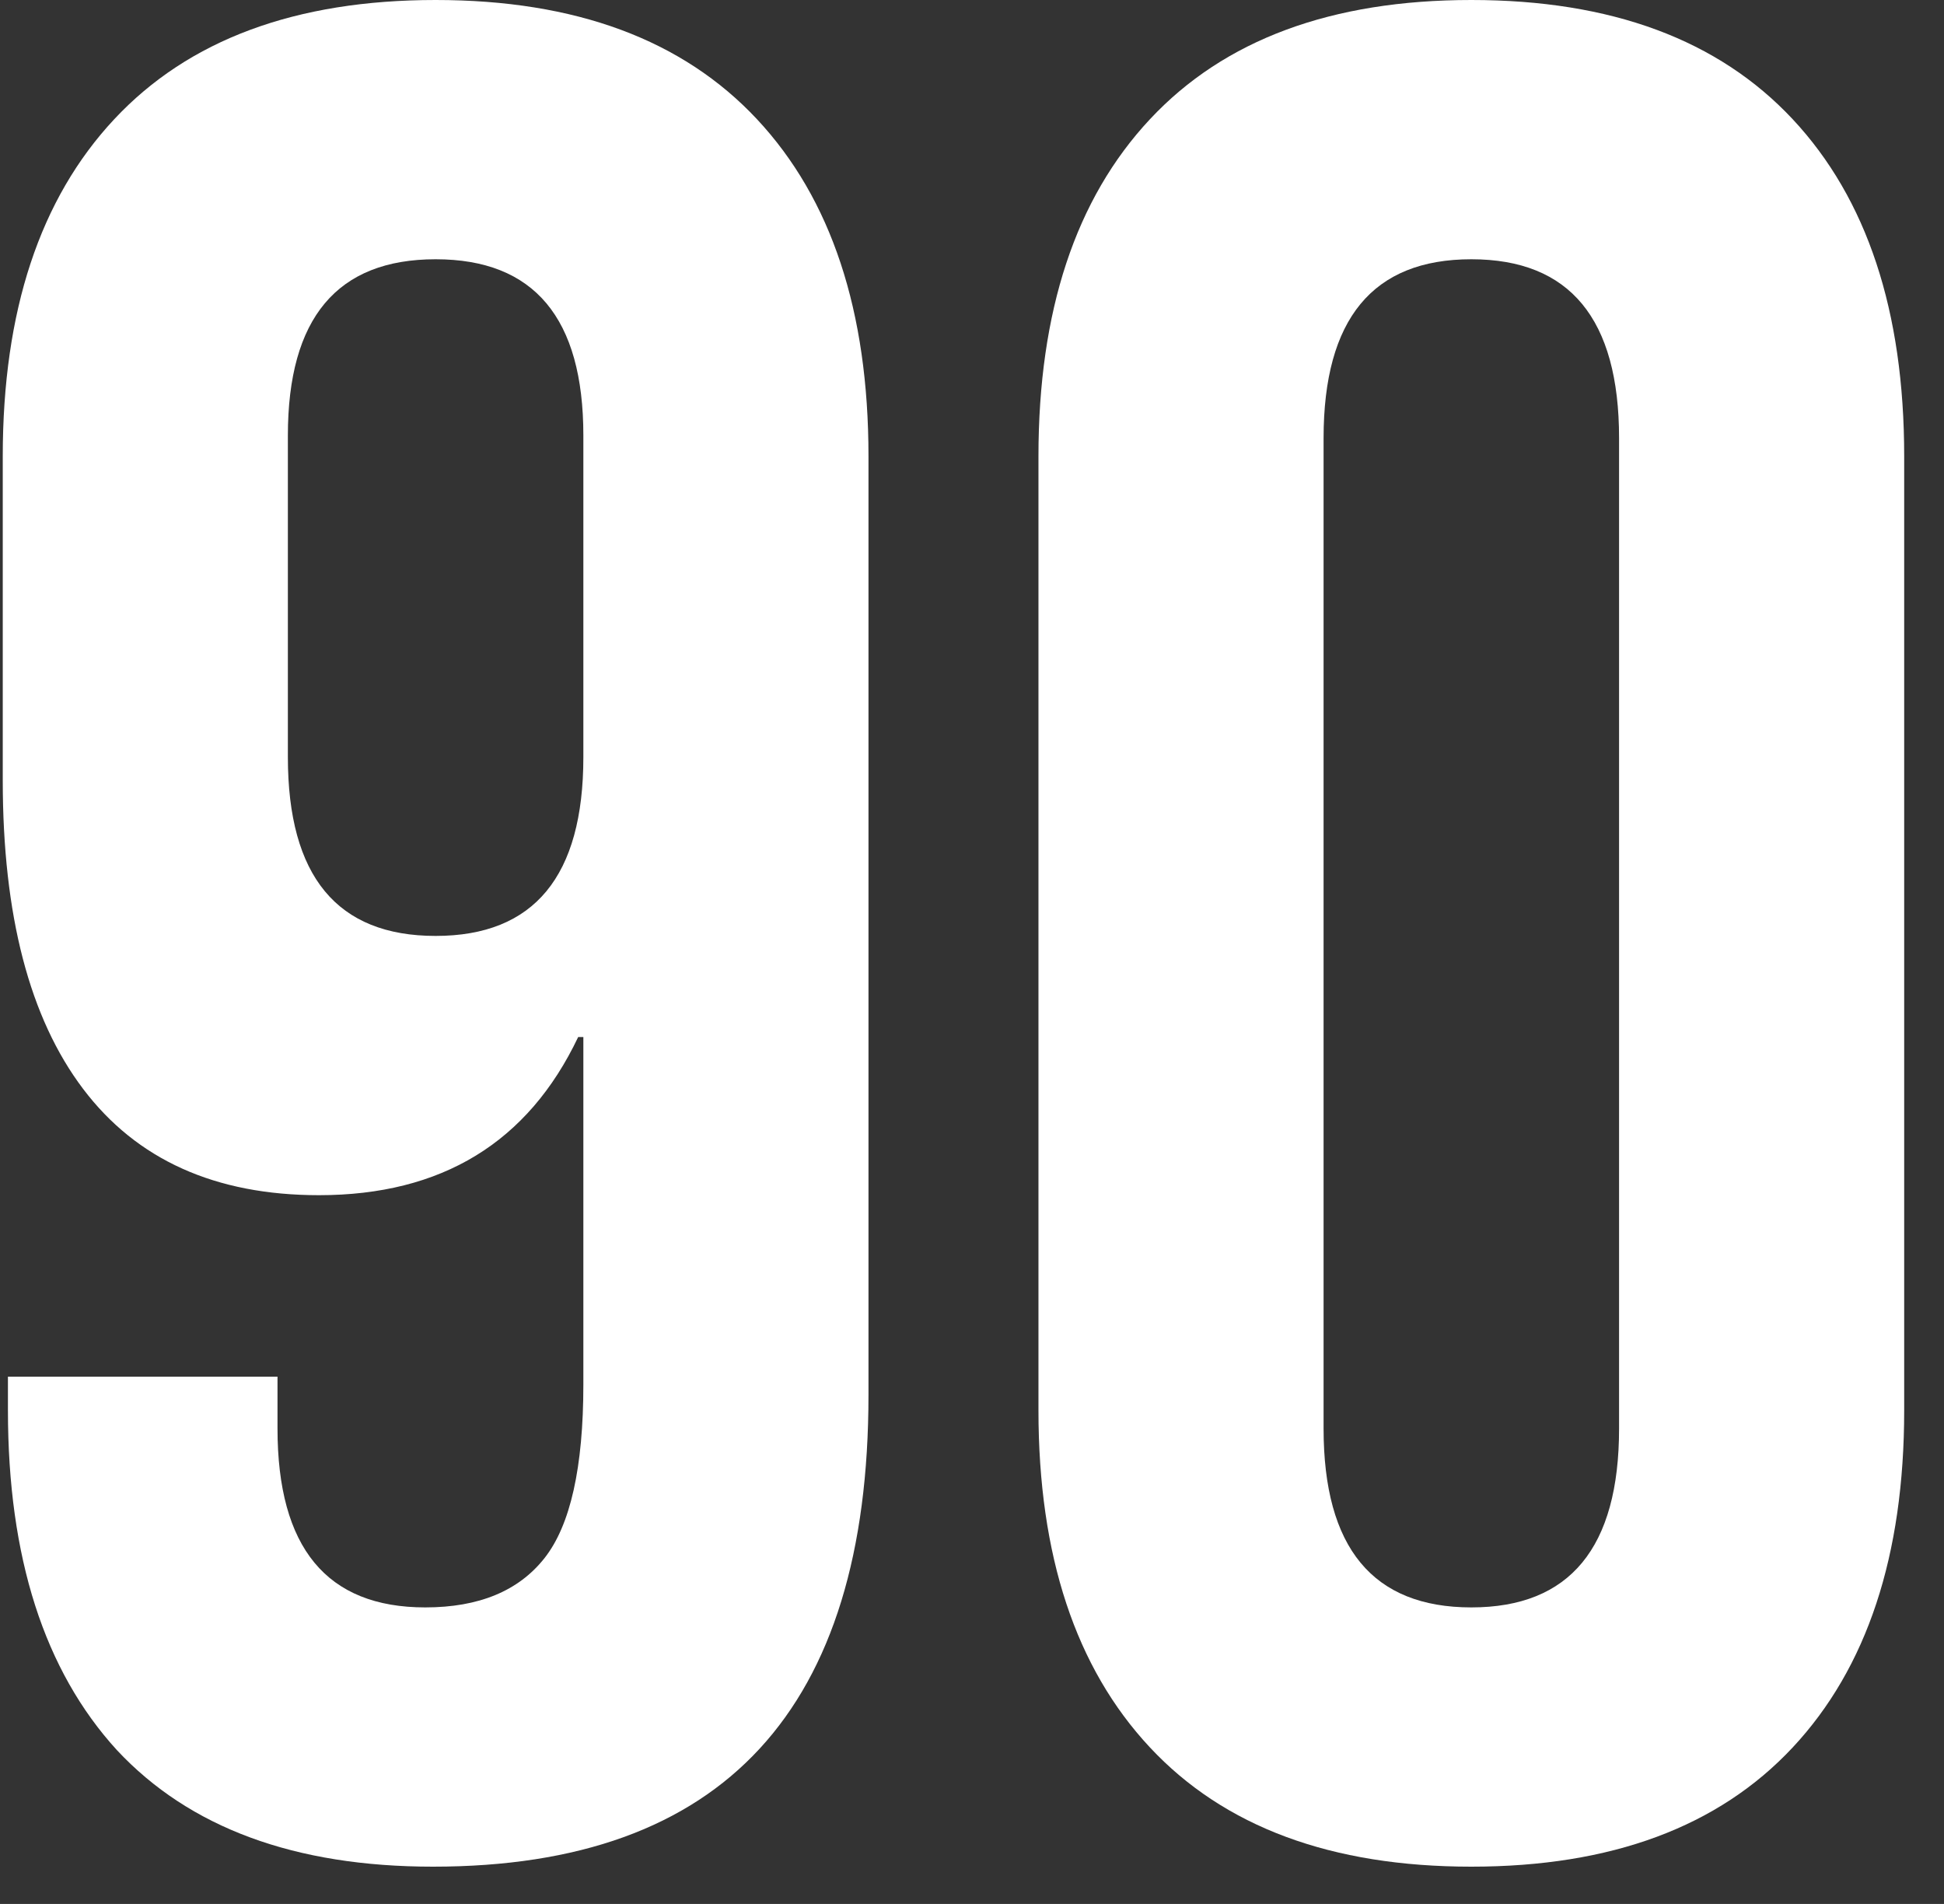 <svg width="48" height="47" viewBox="0 0 48 47" fill="none" xmlns="http://www.w3.org/2000/svg">
<rect x="0" y="0" width="48" height="47" fill="#333333" stroke="none"/>
<path d="M10.692 46.08C7.278 46.08 4.676 45.12 2.884 43.2C1.092 41.237 0.196 38.443 0.196 34.816V33.984H6.852V35.264C6.852 38.208 8.068 39.68 10.5 39.68C11.822 39.68 12.804 39.275 13.444 38.464C14.084 37.653 14.404 36.224 14.404 34.176V25.6H14.276C13.038 28.203 10.905 29.504 7.876 29.504C5.316 29.504 3.374 28.629 2.052 26.88C0.729 25.131 0.068 22.592 0.068 19.264V11.264C0.068 7.68 0.985 4.907 2.82 2.944C4.654 0.981 7.3 0 10.756 0C14.212 0 16.857 0.981 18.692 2.944C20.526 4.907 21.444 7.68 21.444 11.264V34.432C21.444 42.197 17.86 46.08 10.692 46.08ZM10.756 23.104C13.188 23.104 14.404 21.632 14.404 18.688V10.752C14.404 7.851 13.188 6.4 10.756 6.4C8.324 6.4 7.108 7.851 7.108 10.752V18.688C7.108 21.632 8.324 23.104 10.756 23.104Z" fill="white"/>
<path d="M36.329 46.08C32.873 46.08 30.227 45.099 28.393 43.136C26.558 41.173 25.641 38.4 25.641 34.816V11.264C25.641 7.68 26.558 4.907 28.393 2.944C30.227 0.981 32.873 0 36.329 0C39.785 0 42.43 0.981 44.265 2.944C46.099 4.907 47.017 7.68 47.017 11.264V34.816C47.017 38.4 46.099 41.173 44.265 43.136C42.43 45.099 39.785 46.08 36.329 46.08ZM36.329 39.68C38.761 39.68 39.977 38.208 39.977 35.264V10.816C39.977 7.872 38.761 6.4 36.329 6.4C33.897 6.4 32.681 7.872 32.681 10.816V35.264C32.681 38.208 33.897 39.68 36.329 39.68Z" fill="white"/>
</svg>
